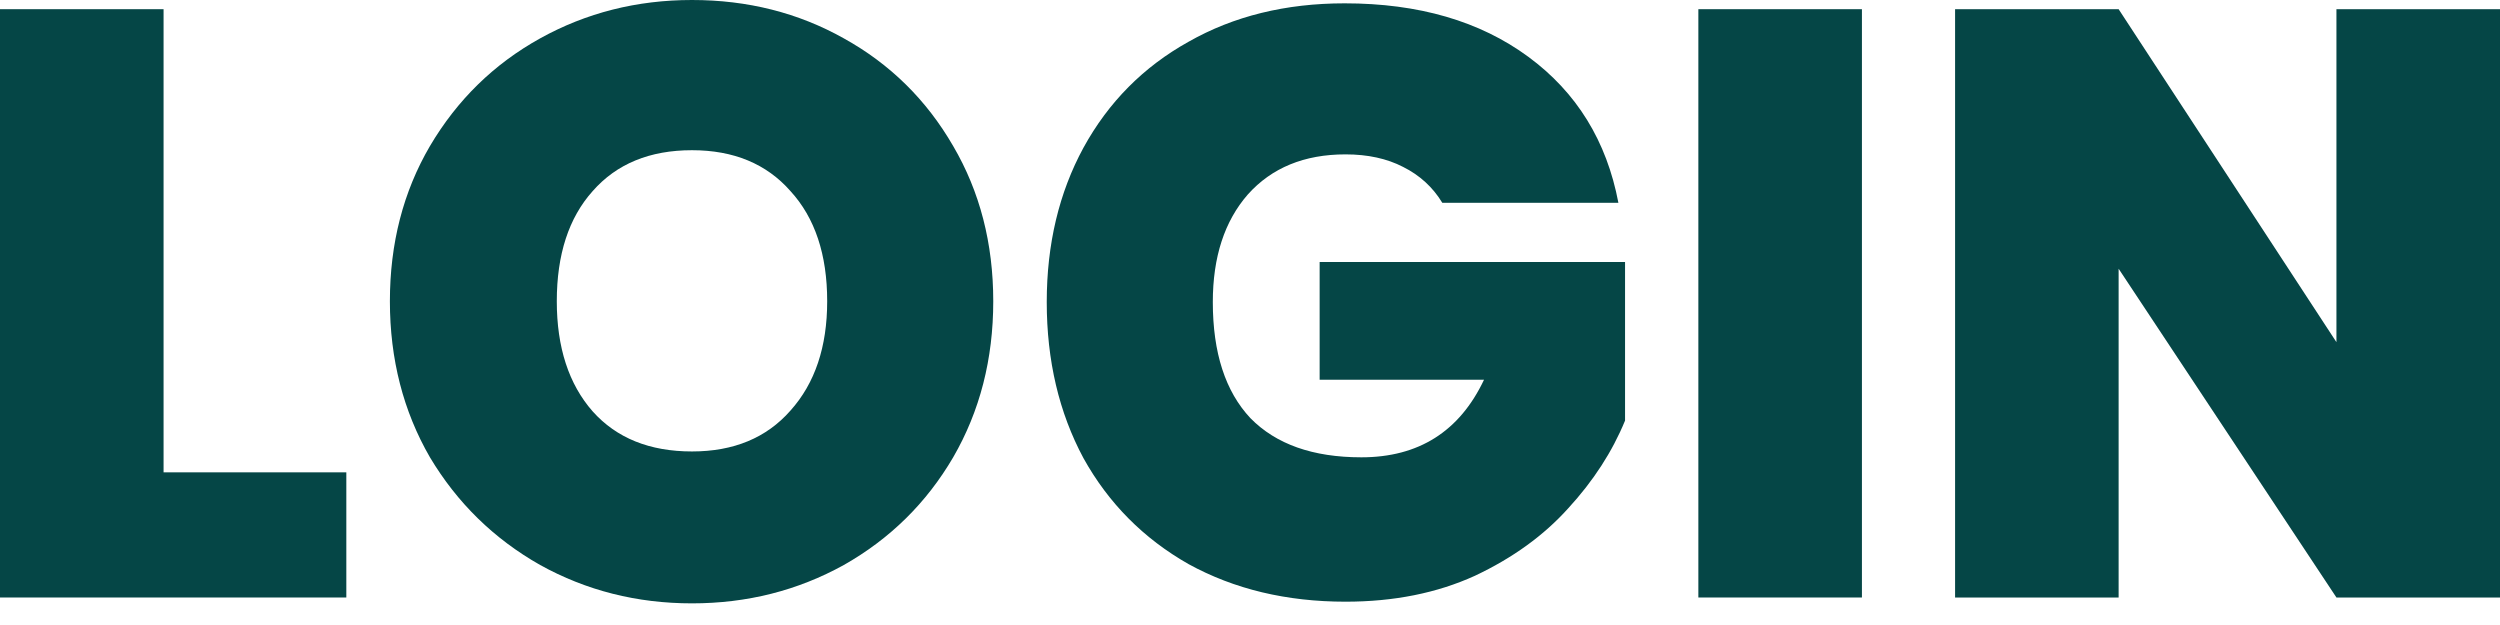 <svg width="96" height="24" viewBox="0 0 96 24" fill="none" xmlns="http://www.w3.org/2000/svg">
<path d="M96 22.944H89.719L81.355 10.319V22.944H75.075V0.353H81.355L89.719 13.139V0.353H96V22.944Z" fill="#054646"/>
<path d="M71.498 0.353V22.944H65.217V0.353H71.498Z" fill="#054646"/>
<path d="M55.384 7.787C55.021 7.189 54.519 6.729 53.878 6.409C53.259 6.089 52.522 5.928 51.667 5.928C50.086 5.928 48.836 6.441 47.918 7.466C47.021 8.492 46.572 9.87 46.572 11.6C46.572 13.544 47.053 15.029 48.014 16.055C48.997 17.059 50.417 17.561 52.276 17.561C54.476 17.561 56.047 16.567 56.987 14.581H50.674V10.062H62.402V16.151C61.911 17.347 61.184 18.469 60.223 19.515C59.283 20.562 58.087 21.427 56.634 22.111C55.181 22.773 53.526 23.105 51.667 23.105C49.403 23.105 47.394 22.624 45.643 21.663C43.912 20.68 42.566 19.323 41.605 17.593C40.665 15.841 40.195 13.843 40.195 11.6C40.195 9.378 40.665 7.402 41.605 5.672C42.566 3.92 43.912 2.564 45.643 1.602C47.373 0.619 49.37 0.128 51.635 0.128C54.476 0.128 56.826 0.812 58.685 2.179C60.544 3.546 61.697 5.416 62.146 7.787H55.384Z" fill="#054646"/>
<path d="M26.572 23.169C24.457 23.169 22.513 22.677 20.74 21.695C18.967 20.691 17.557 19.312 16.51 17.561C15.485 15.788 14.972 13.79 14.972 11.568C14.972 9.347 15.485 7.36 16.51 5.608C17.557 3.835 18.967 2.457 20.74 1.474C22.513 0.491 24.457 0 26.572 0C28.709 0 30.653 0.491 32.404 1.474C34.178 2.457 35.577 3.835 36.602 5.608C37.628 7.36 38.141 9.347 38.141 11.568C38.141 13.79 37.628 15.788 36.602 17.561C35.577 19.312 34.178 20.691 32.404 21.695C30.631 22.677 28.687 23.169 26.572 23.169ZM26.572 17.336C28.174 17.336 29.435 16.813 30.354 15.766C31.294 14.719 31.764 13.32 31.764 11.568C31.764 9.774 31.294 8.364 30.354 7.338C29.435 6.292 28.174 5.768 26.572 5.768C24.949 5.768 23.677 6.292 22.759 7.338C21.84 8.364 21.381 9.774 21.381 11.568C21.381 13.341 21.84 14.752 22.759 15.798C23.677 16.824 24.949 17.336 26.572 17.336Z" fill="#054646"/>
<path d="M6.281 18.138H13.299V22.944H0V0.353H6.281V18.138Z" fill="#054646"/>
</svg>
